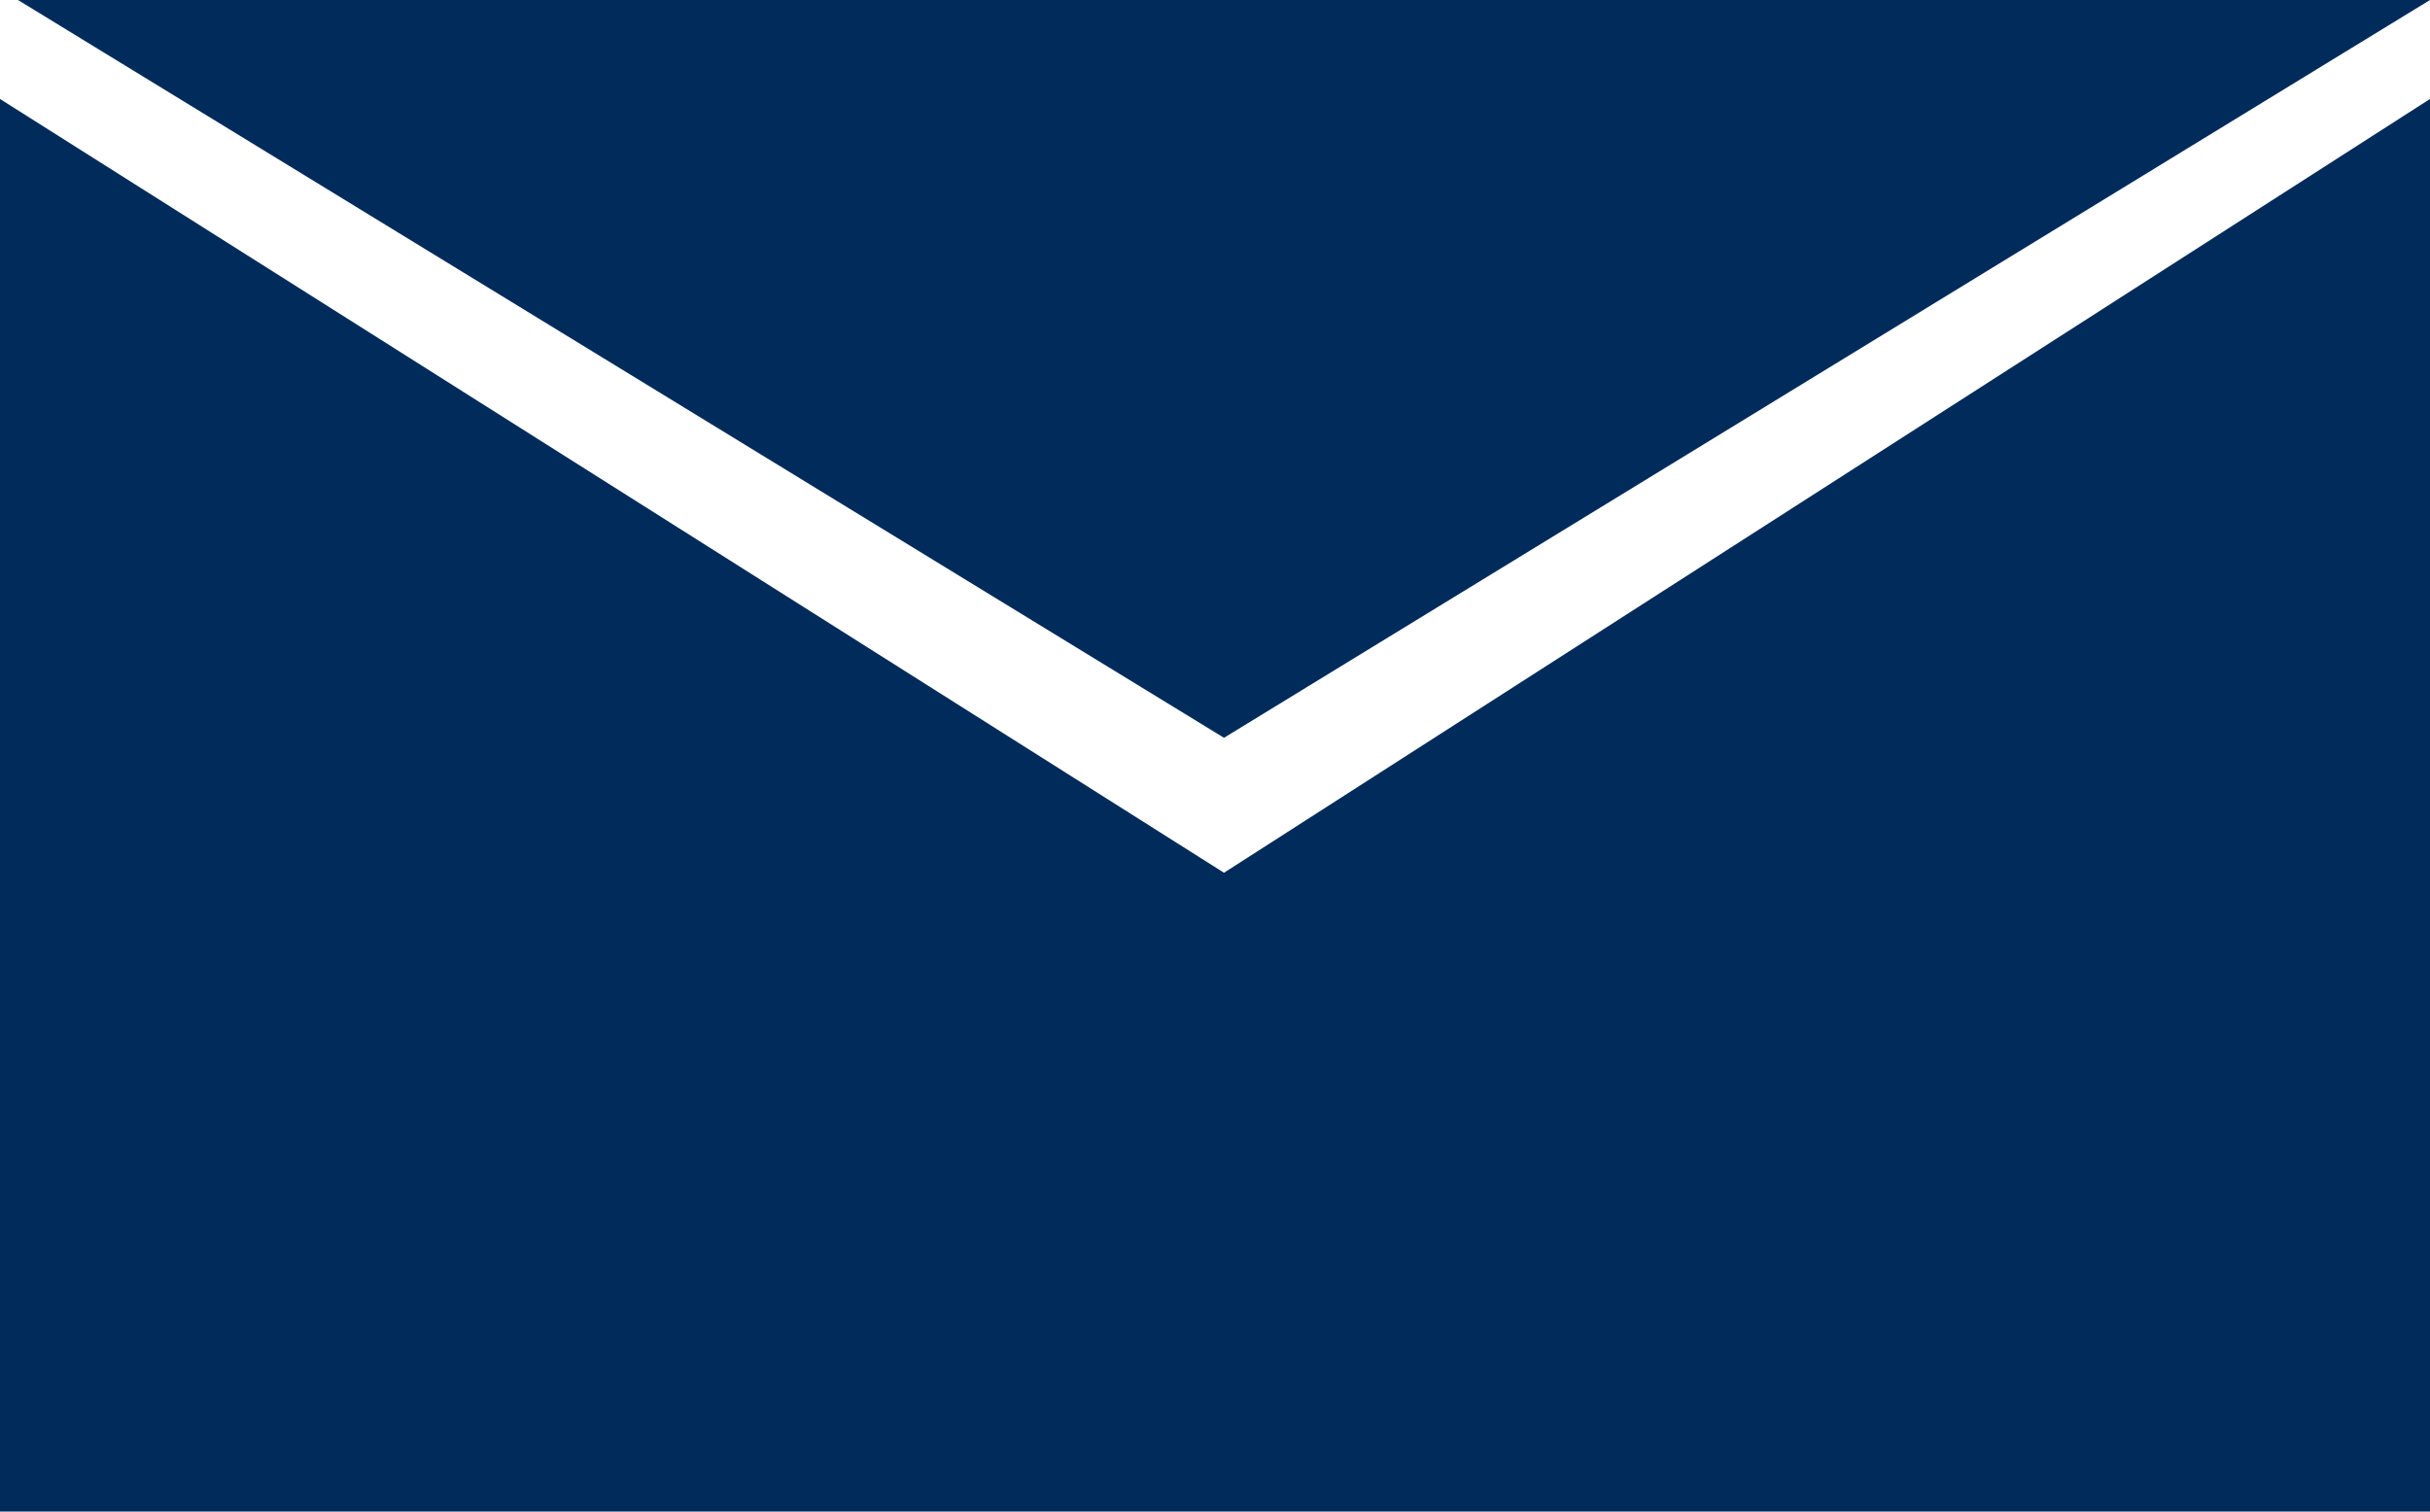 <?xml version="1.0" encoding="utf-8"?>
<!-- Generator: Adobe Illustrator 18.1.1, SVG Export Plug-In . SVG Version: 6.00 Build 0)  -->
<!DOCTYPE svg PUBLIC "-//W3C//DTD SVG 1.1//EN" "http://www.w3.org/Graphics/SVG/1.1/DTD/svg11.dtd">
<svg version="1.1" id="Layer_1" xmlns="http://www.w3.org/2000/svg" xmlns:xlink="http://www.w3.org/1999/xlink" x="0px" y="0px"
	 viewBox="396.9 228.6 27 16.8" enable-background="new 396.9 228.6 27 16.8" xml:space="preserve">
<g>
	<polygon fill="#002B5A" points="410.5,238.3 396.9,229.7 396.9,245.4 423.9,245.4 423.9,229.7 	"/>
	<polygon fill="#002B5A" points="410.5,236.8 417.2,232.7 423.9,228.6 410.5,228.6 397.1,228.6 403.8,232.7 	"/>
</g>
</svg>
